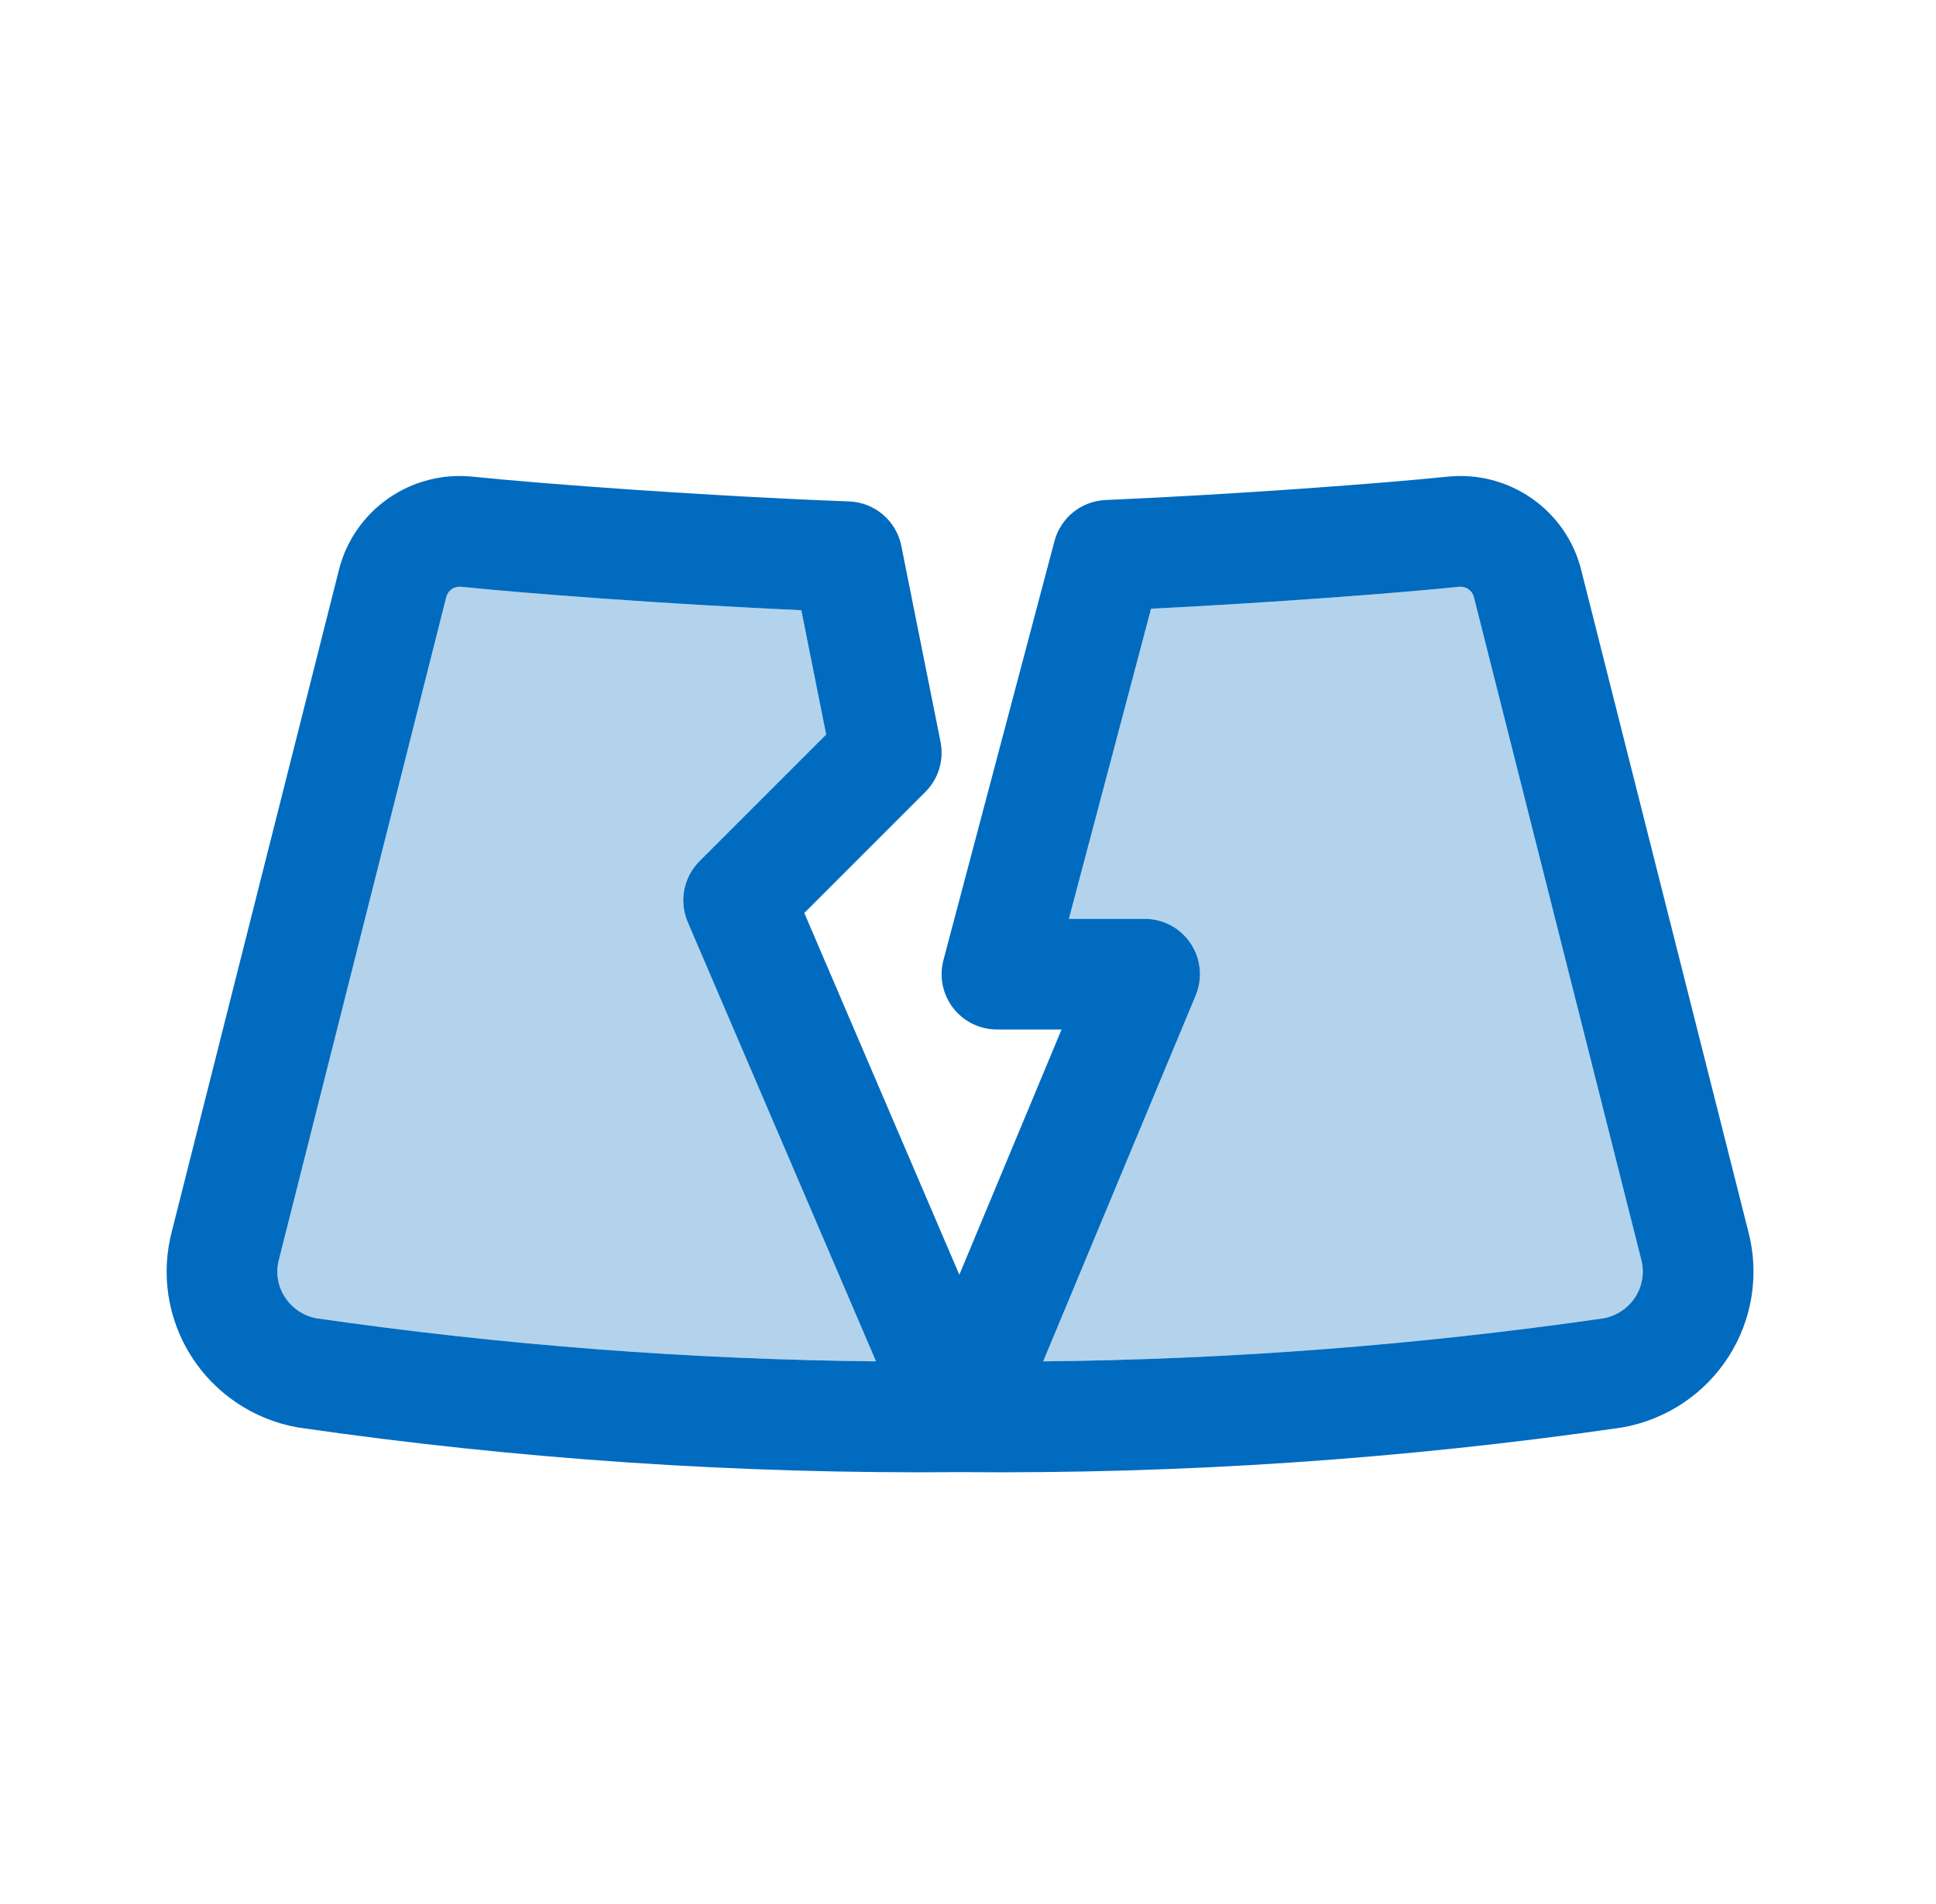 <svg width="61" height="60" viewBox="0 0 61 60" fill="none" xmlns="http://www.w3.org/2000/svg">
<path fill-rule="evenodd" clip-rule="evenodd" d="M14.529 18.491C14.422 18.48 14.315 18.508 14.23 18.567C14.146 18.626 14.087 18.712 14.063 18.806L8.788 39.69C8.735 39.889 8.724 40.096 8.756 40.298C8.787 40.501 8.861 40.695 8.972 40.87C9.083 41.044 9.23 41.194 9.405 41.311C9.572 41.423 9.76 41.501 9.959 41.541C15.804 42.385 21.698 42.839 27.602 42.9L21.67 29.059C21.389 28.404 21.535 27.643 22.04 27.139L26.031 23.148L25.247 19.23C21.112 19.044 16.601 18.705 14.529 18.491ZM36.268 19.181C40.103 18.989 44.067 18.688 45.973 18.49C46.079 18.48 46.184 18.508 46.269 18.567C46.354 18.626 46.412 18.712 46.436 18.806L51.705 39.667L51.711 39.69C51.764 39.889 51.775 40.096 51.744 40.298C51.712 40.501 51.639 40.695 51.528 40.87C51.416 41.044 51.269 41.194 51.095 41.311C50.928 41.423 50.739 41.501 50.541 41.541C44.686 42.386 38.782 42.84 32.869 42.9L37.674 31.369C37.898 30.83 37.838 30.215 37.515 29.73C37.191 29.245 36.647 28.953 36.064 28.953H33.679L36.268 19.181Z" fill="#B3D3EC"/>
<path fill-rule="evenodd" clip-rule="evenodd" d="M14.877 15.02C13.944 14.926 13.008 15.168 12.238 15.704C11.468 16.24 10.914 17.035 10.682 17.947L5.415 38.803C5.24 39.465 5.204 40.157 5.309 40.834C5.415 41.515 5.661 42.167 6.033 42.748C6.404 43.329 6.892 43.827 7.464 44.21C8.037 44.593 8.683 44.855 9.361 44.978C9.382 44.981 9.402 44.985 9.423 44.988C16.319 45.986 23.282 46.454 30.25 46.39C37.218 46.454 44.181 45.986 51.077 44.988C51.098 44.985 51.118 44.981 51.139 44.978C51.817 44.855 52.463 44.593 53.036 44.21C53.608 43.827 54.096 43.329 54.467 42.748C54.839 42.167 55.085 41.515 55.191 40.834C55.296 40.157 55.26 39.465 55.085 38.803L49.818 17.95L49.818 17.947C49.586 17.035 49.032 16.24 48.262 15.704C47.492 15.168 46.556 14.926 45.623 15.02L45.617 15.02C43.583 15.231 38.986 15.576 34.834 15.757C34.071 15.79 33.419 16.315 33.224 17.053L29.727 30.251C29.588 30.774 29.7 31.332 30.03 31.762C30.361 32.191 30.871 32.442 31.413 32.442H33.448L30.227 40.17L25.342 28.77L29.158 24.954C29.57 24.542 29.749 23.951 29.635 23.379L28.399 17.202C28.241 16.41 27.56 15.831 26.753 15.801C22.351 15.638 17.1 15.25 14.883 15.02L14.877 15.02ZM14.529 18.491C14.423 18.48 14.316 18.508 14.23 18.567C14.146 18.627 14.088 18.712 14.063 18.806L8.789 39.69C8.736 39.889 8.724 40.096 8.756 40.298C8.787 40.501 8.861 40.695 8.972 40.87C9.084 41.044 9.231 41.194 9.405 41.311C9.572 41.423 9.76 41.501 9.959 41.541C15.804 42.385 21.698 42.839 27.602 42.9L21.67 29.059C21.389 28.404 21.536 27.643 22.04 27.139L26.031 23.148L25.248 19.23C21.112 19.044 16.601 18.705 14.529 18.491ZM36.268 19.182C40.103 18.99 44.067 18.688 45.973 18.491C46.079 18.48 46.184 18.508 46.269 18.567C46.354 18.627 46.412 18.712 46.437 18.806L51.706 39.667L51.712 39.69C51.764 39.889 51.776 40.096 51.744 40.298C51.713 40.501 51.639 40.695 51.528 40.87C51.416 41.044 51.269 41.194 51.095 41.311C50.928 41.423 50.74 41.501 50.541 41.541C44.687 42.386 38.783 42.84 32.869 42.9L37.674 31.369C37.898 30.83 37.839 30.215 37.515 29.73C37.192 29.245 36.647 28.954 36.064 28.954H33.679L36.268 19.182Z" fill="#016BBF"/>
</svg>
